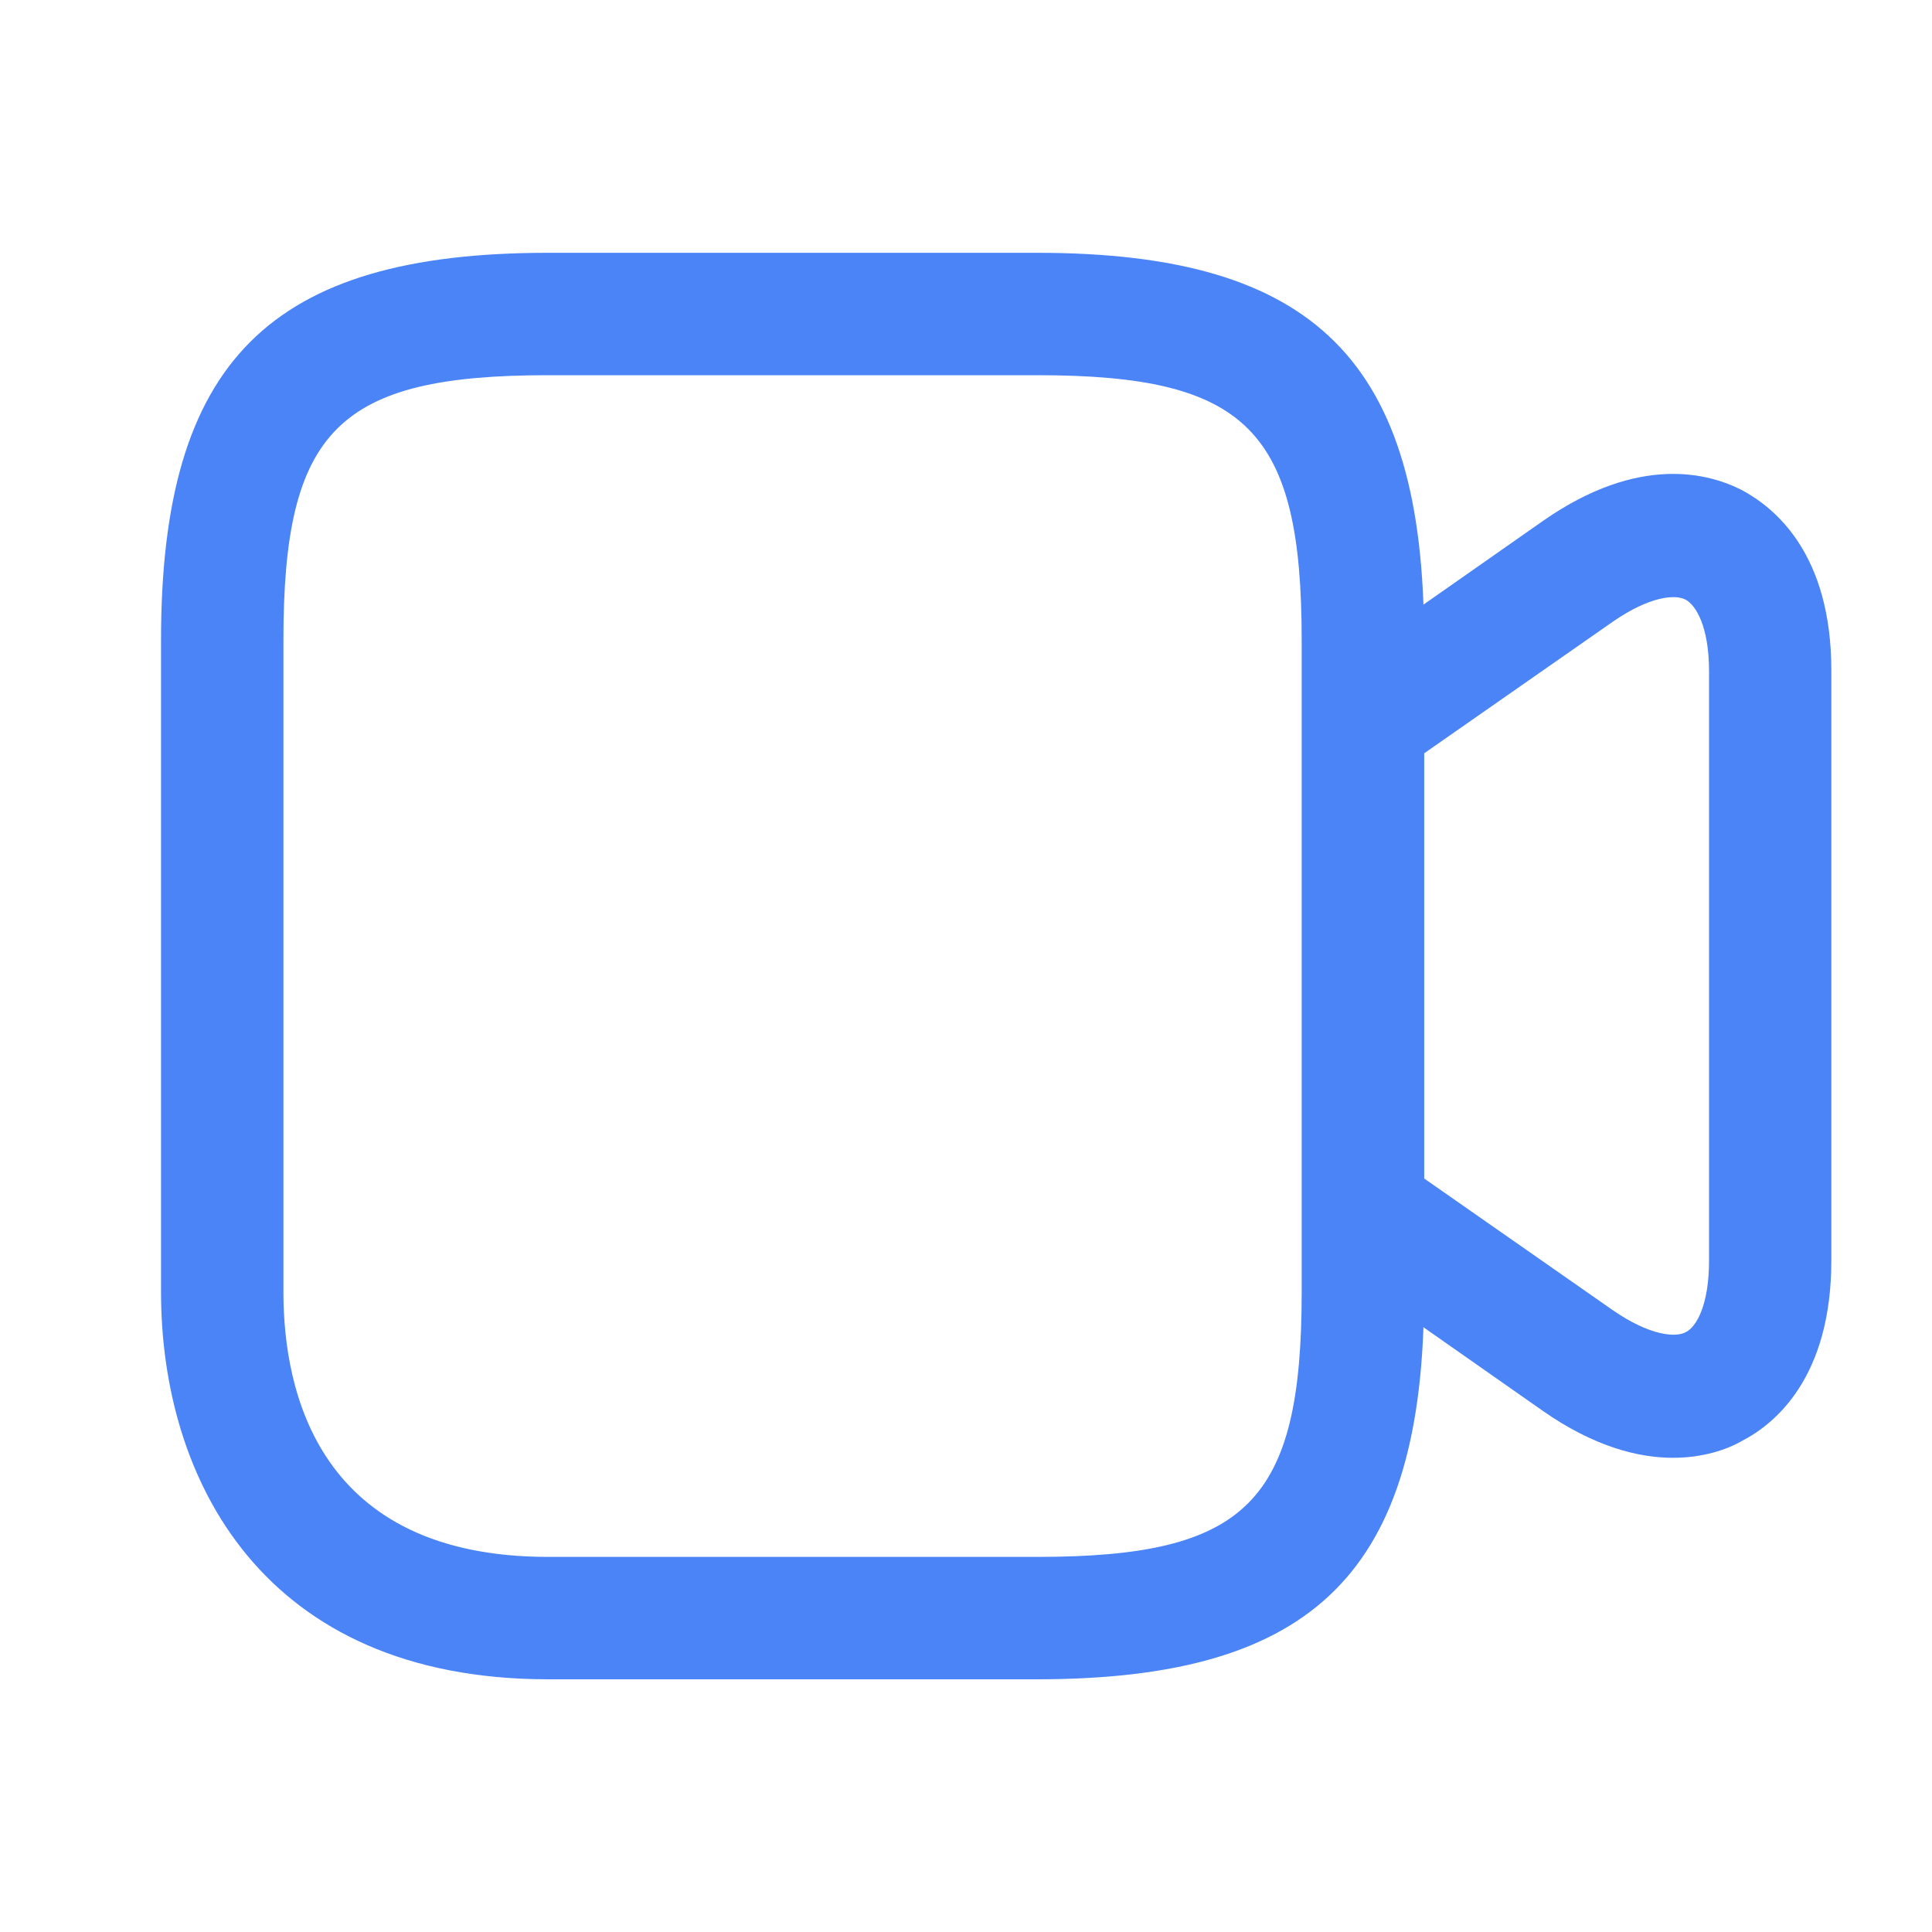 <svg width="20" height="20" viewBox="0 0 20 20" fill="none" xmlns="http://www.w3.org/2000/svg">
<path d="M10.734 17.384H5.675C2.717 17.384 1.667 15.309 1.667 13.376V6.626C1.667 3.742 2.792 2.617 5.675 2.617H10.734C13.617 2.617 14.742 3.742 14.742 6.626V13.376C14.742 16.259 13.617 17.384 10.734 17.384ZM5.675 3.884C3.5 3.884 2.934 4.451 2.934 6.626V13.376C2.934 14.4 3.292 16.117 5.675 16.117H10.734C12.909 16.117 13.475 15.55 13.475 13.376V6.626C13.475 4.451 12.909 3.884 10.734 3.884H5.675Z" fill="#4B84F7"/>
<path d="M17.317 15.091C16.958 15.091 16.5 14.974 15.975 14.608L13.75 13.049C13.583 12.933 13.483 12.741 13.483 12.533V7.466C13.483 7.258 13.583 7.066 13.75 6.949L15.975 5.391C16.967 4.699 17.692 4.899 18.033 5.074C18.375 5.258 18.958 5.733 18.958 6.941V13.049C18.958 14.258 18.375 14.741 18.033 14.916C17.875 15.008 17.625 15.091 17.317 15.091ZM14.742 12.199L16.7 13.566C17.075 13.824 17.342 13.849 17.45 13.791C17.567 13.733 17.692 13.499 17.692 13.049V6.949C17.692 6.491 17.558 6.266 17.45 6.208C17.342 6.149 17.075 6.174 16.7 6.433L14.742 7.799V12.199Z" fill="#4B84F7"/>
</svg>
